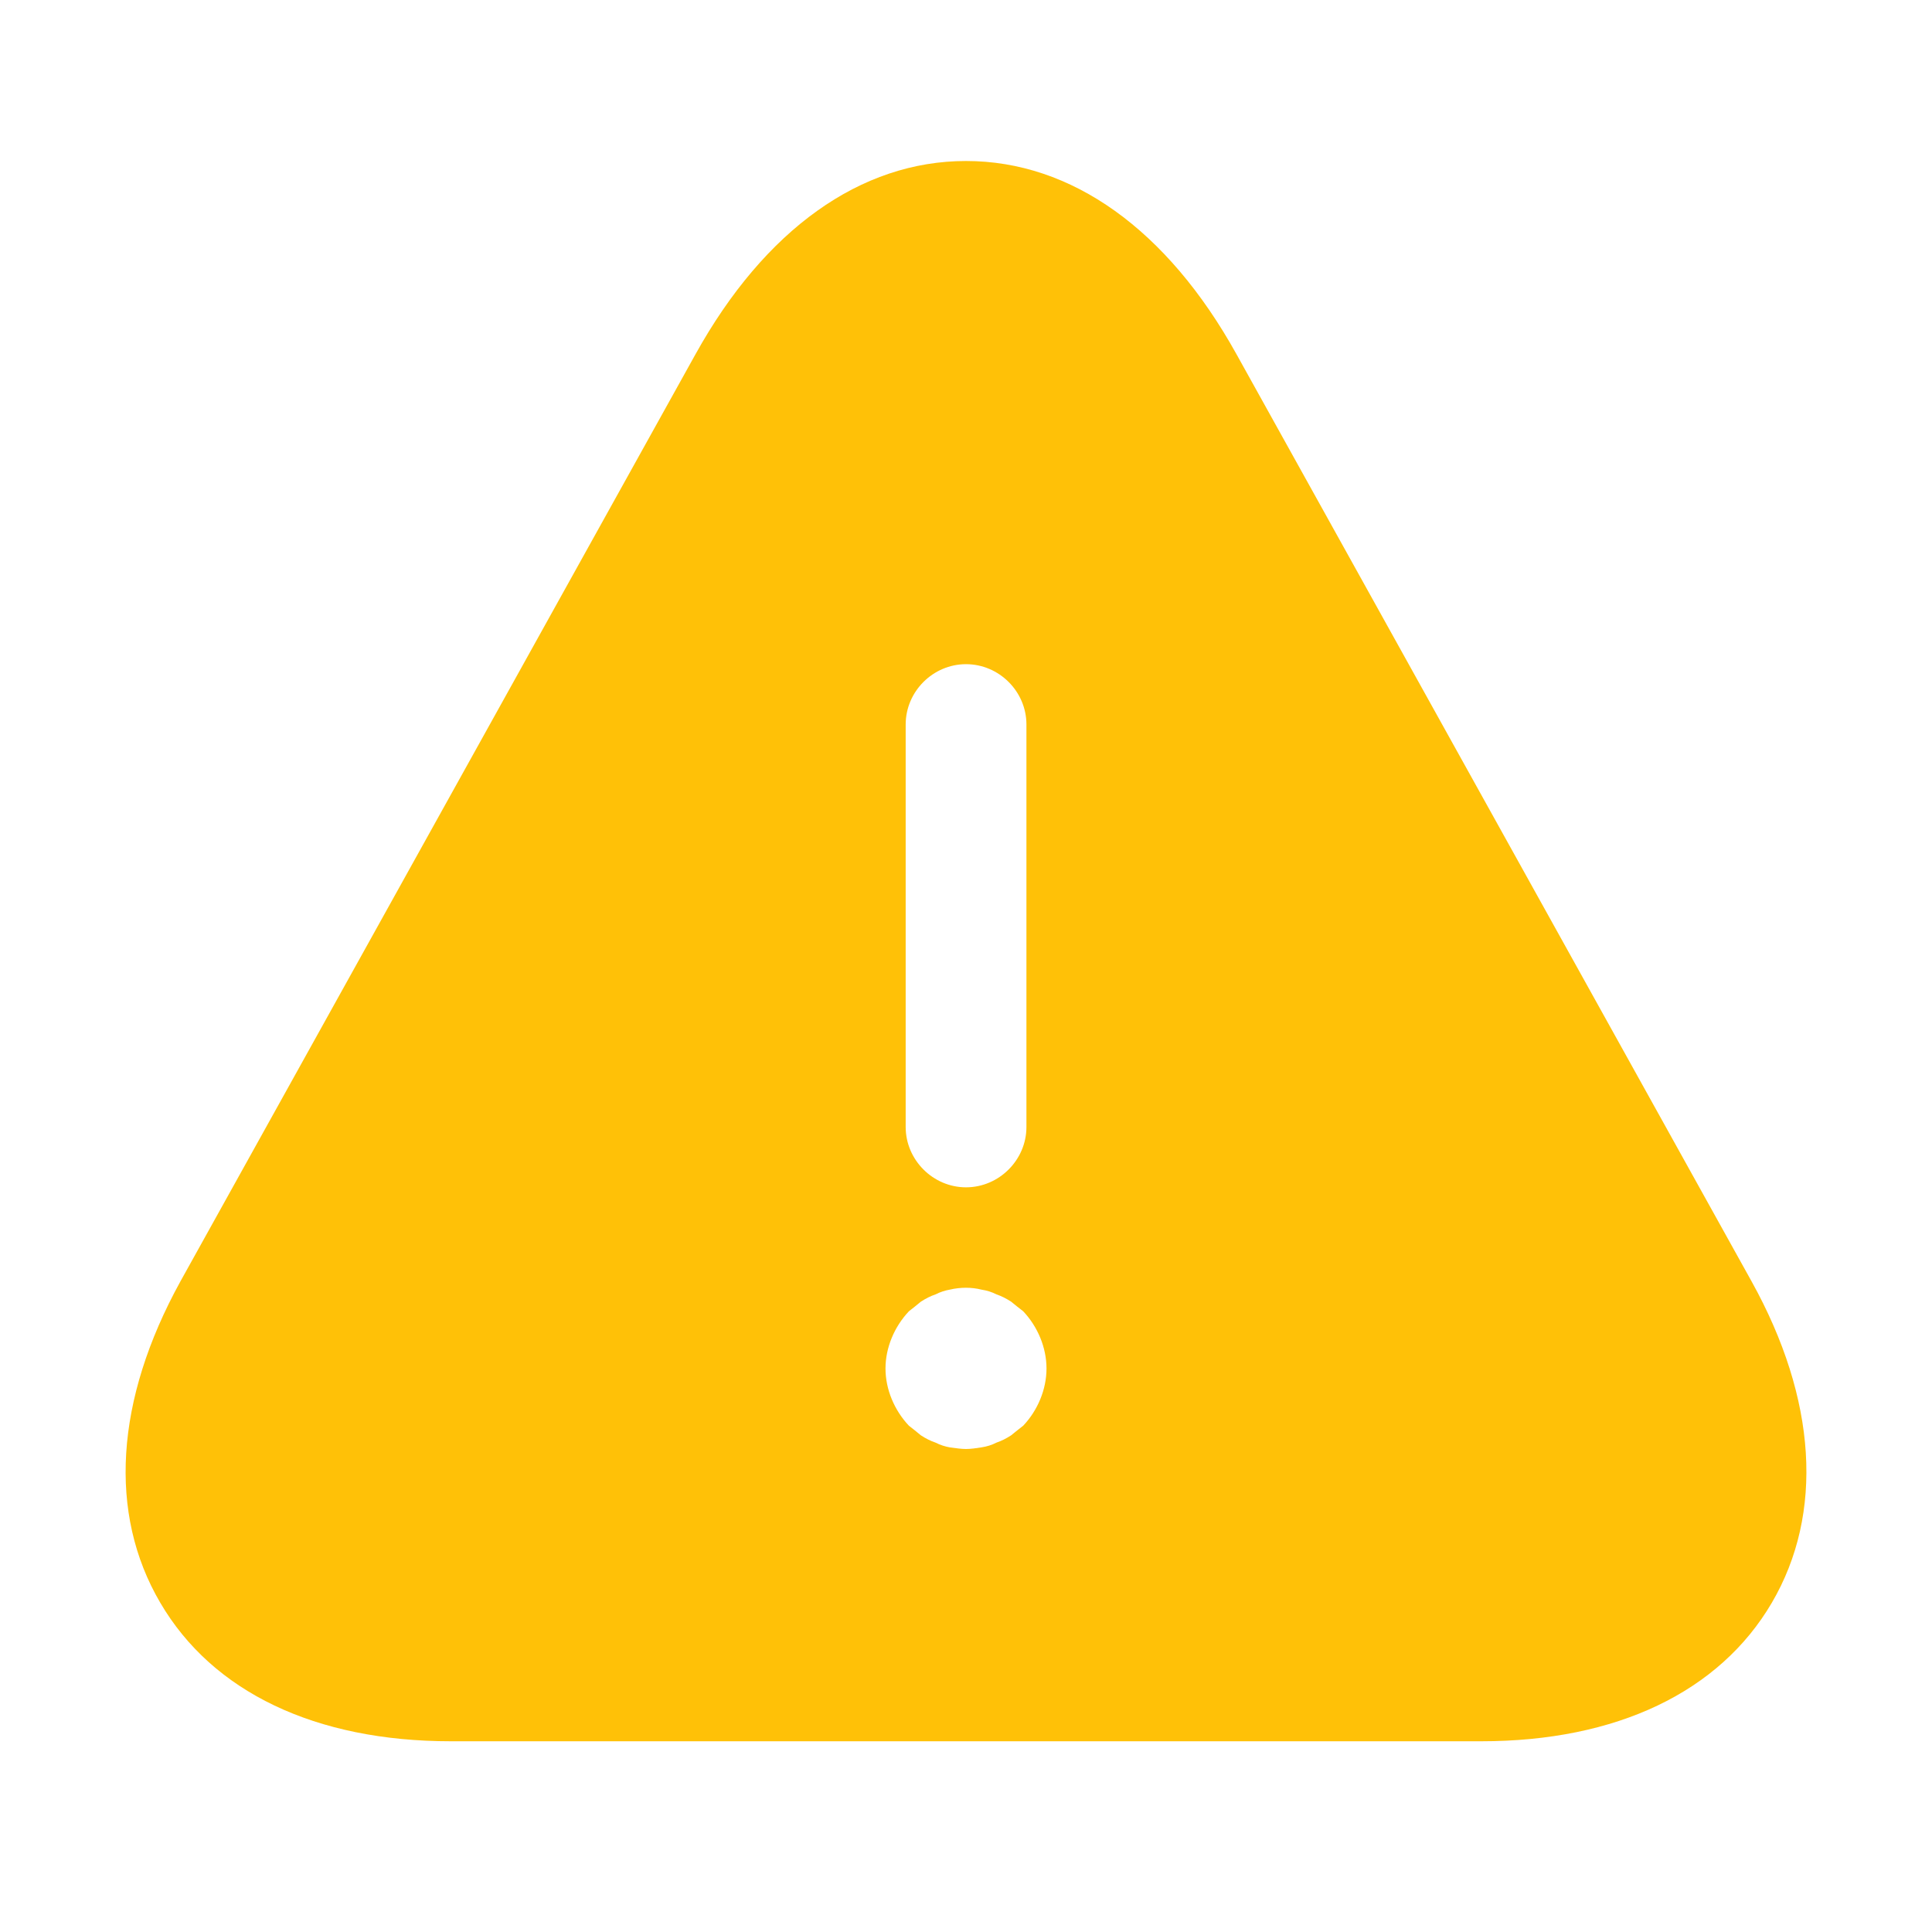<svg width="18" height="18" viewBox="0 0 18 18" fill="none" xmlns="http://www.w3.org/2000/svg">
<path d="M16.32 11.94L11.52 3.3C10.875 2.138 9.983 1.5 9 1.5C8.018 1.5 7.125 2.138 6.48 3.3L1.68 11.94C1.073 13.043 1.005 14.1 1.493 14.932C1.98 15.765 2.94 16.223 4.2 16.223H13.8C15.06 16.223 16.02 15.765 16.508 14.932C16.995 14.1 16.927 13.035 16.32 11.94ZM8.438 6.75C8.438 6.442 8.693 6.188 9 6.188C9.308 6.188 9.563 6.442 9.563 6.75V10.5C9.563 10.807 9.308 11.062 9 11.062C8.693 11.062 8.438 10.807 8.438 10.5V6.75ZM9.533 13.283C9.495 13.312 9.458 13.342 9.42 13.373C9.375 13.402 9.33 13.425 9.285 13.44C9.24 13.463 9.195 13.477 9.143 13.485C9.098 13.492 9.045 13.5 9 13.5C8.955 13.5 8.903 13.492 8.85 13.485C8.805 13.477 8.76 13.463 8.715 13.44C8.67 13.425 8.625 13.402 8.58 13.373C8.543 13.342 8.505 13.312 8.468 13.283C8.333 13.14 8.25 12.945 8.25 12.75C8.25 12.555 8.333 12.36 8.468 12.217C8.505 12.188 8.543 12.158 8.58 12.127C8.625 12.098 8.67 12.075 8.715 12.06C8.76 12.037 8.805 12.023 8.85 12.015C8.948 11.992 9.053 11.992 9.143 12.015C9.195 12.023 9.24 12.037 9.285 12.06C9.33 12.075 9.375 12.098 9.42 12.127C9.458 12.158 9.495 12.188 9.533 12.217C9.668 12.36 9.75 12.555 9.75 12.75C9.75 12.945 9.668 13.14 9.533 13.283Z" fill="#FFC107"/>
</svg>
